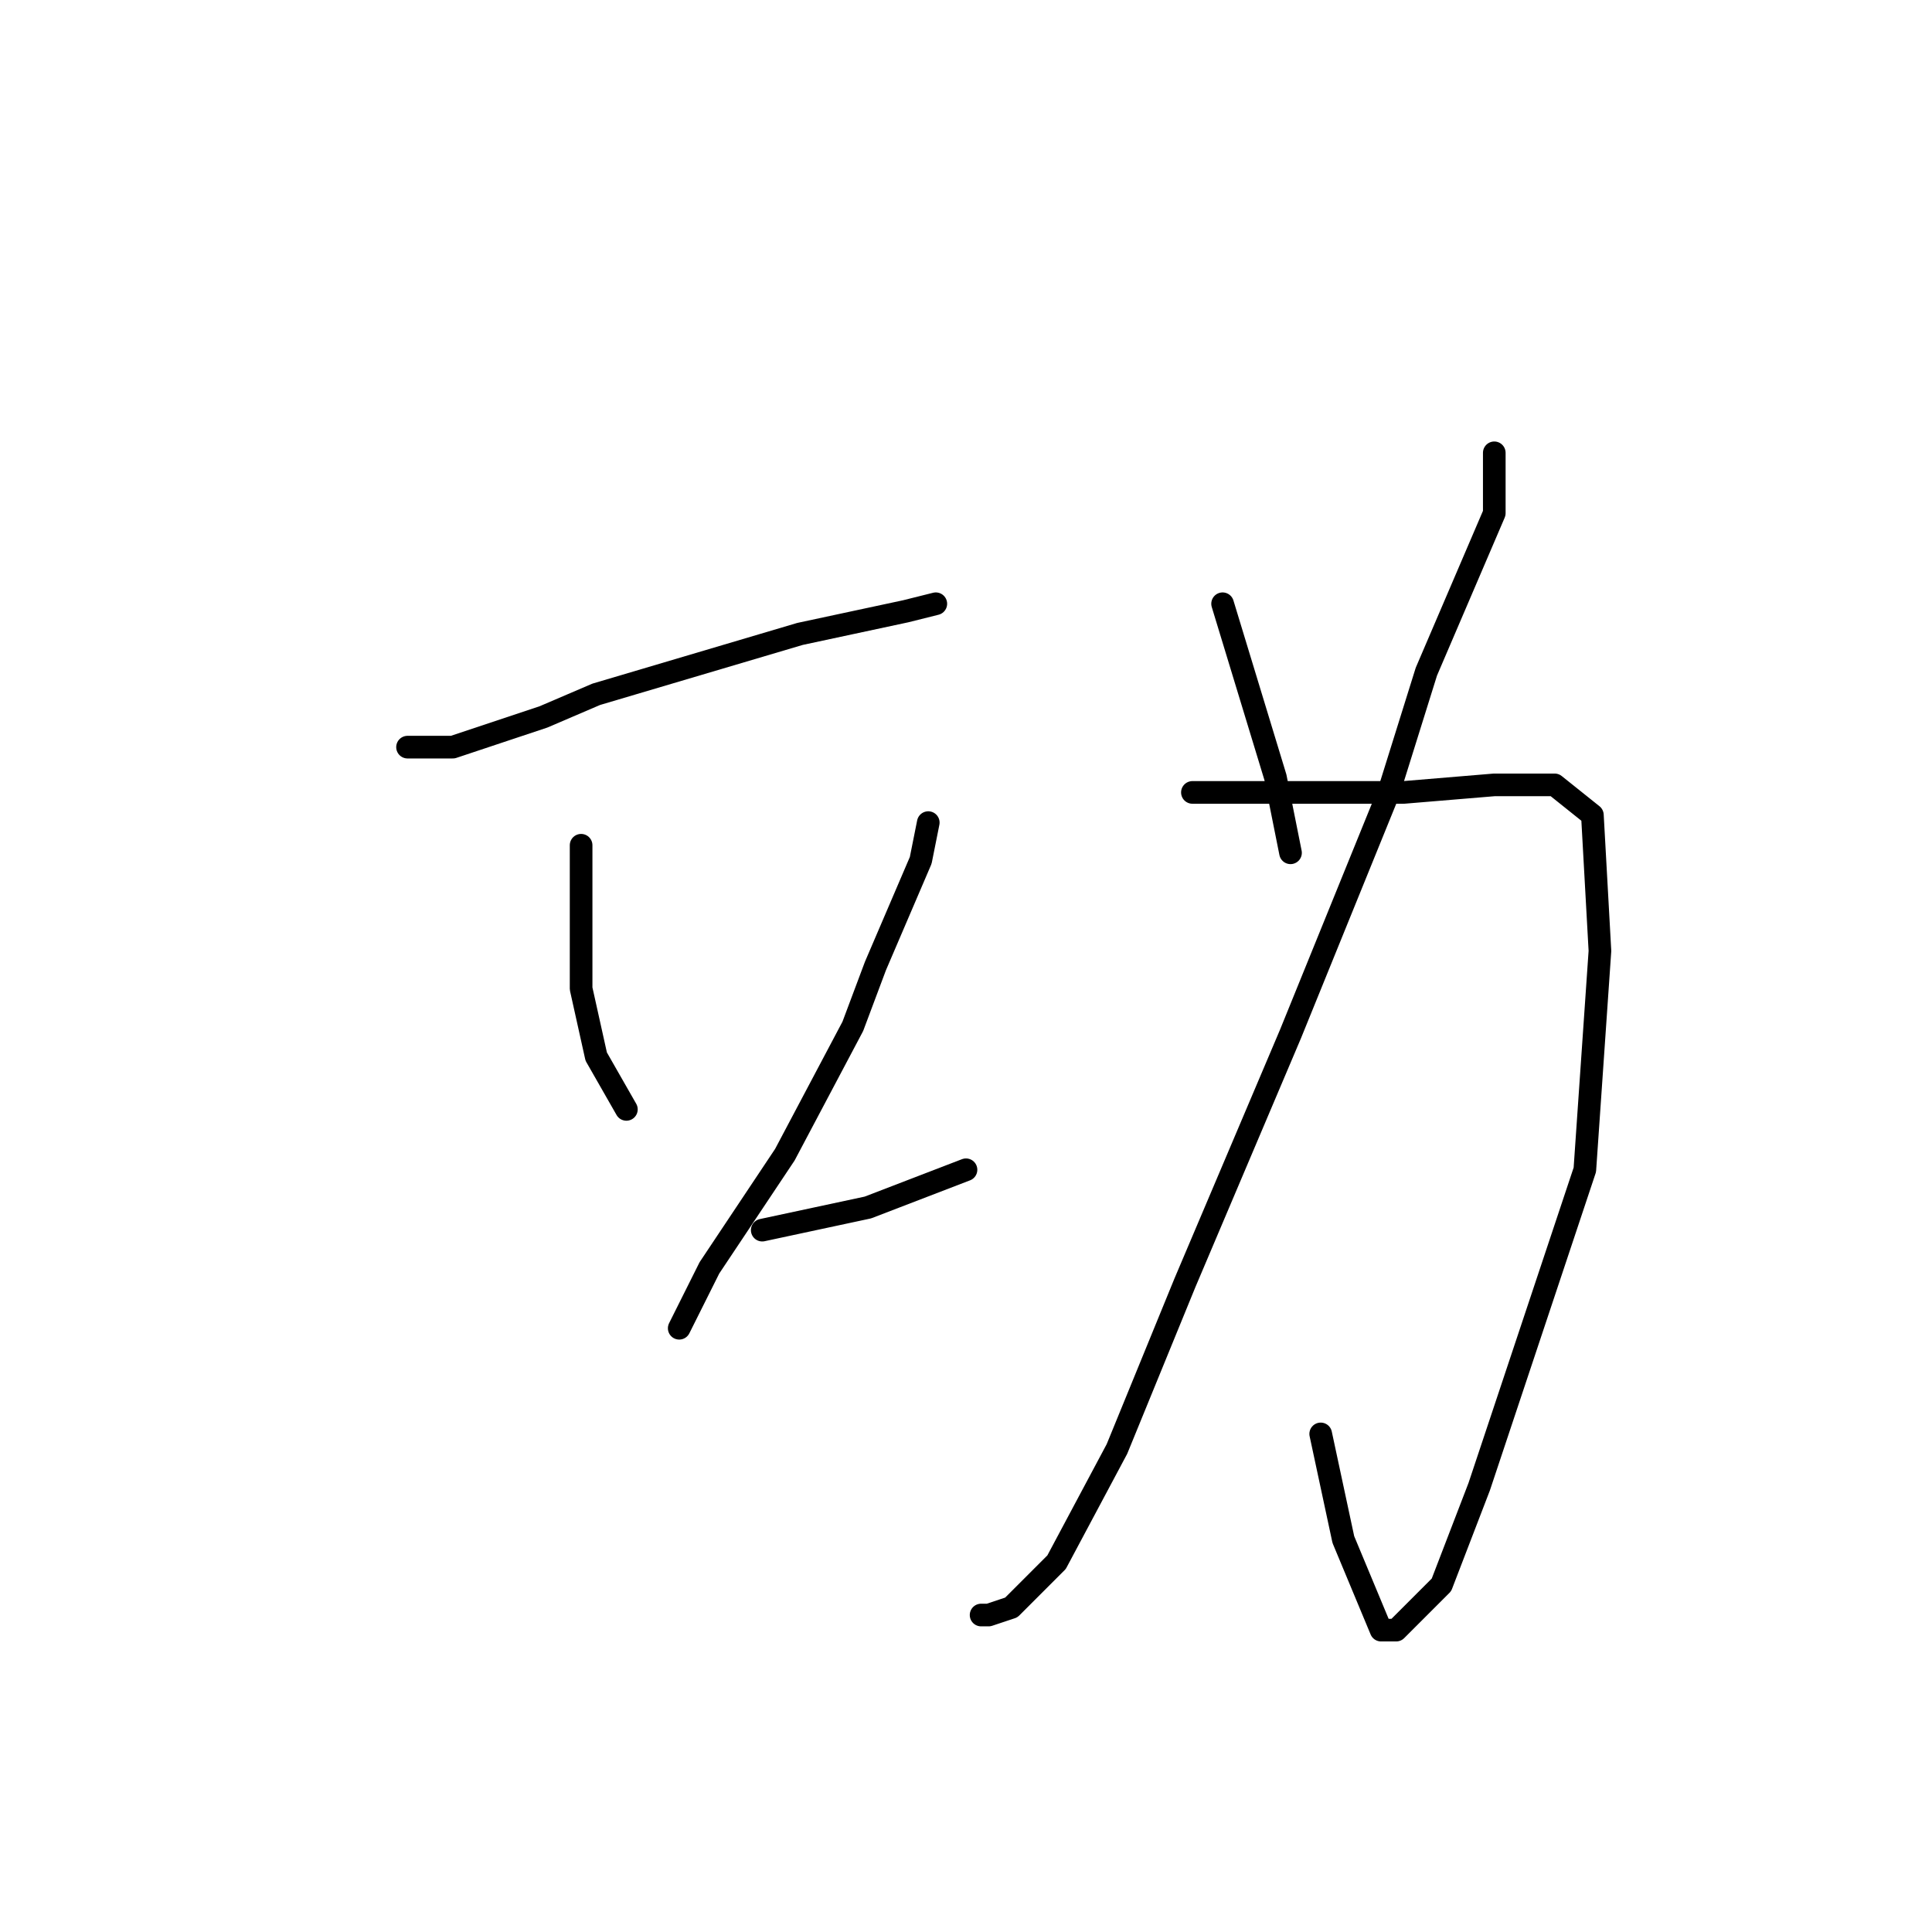 <?xml version="1.0" standalone="no"?>
    <svg width="256" height="256" xmlns="http://www.w3.org/2000/svg" version="1.1">
    <polyline stroke="black" stroke-width="3" stroke-linecap="round" fill="transparent" stroke-linejoin="round" points="54 99 60 99 72 95 79 92 106 84 120 81 124 80 124 80 " />
        <polyline stroke="black" stroke-width="3" stroke-linecap="round" fill="transparent" stroke-linejoin="round" points="77 112 77 116 77 126 77 131 79 140 83 147 83 147 " />
        <polyline stroke="black" stroke-width="3" stroke-linecap="round" fill="transparent" stroke-linejoin="round" points="123 109 122 114 116 128 113 136 104 153 94 168 90 176 90 176 " />
        <polyline stroke="black" stroke-width="3" stroke-linecap="round" fill="transparent" stroke-linejoin="round" points="101 163 115 160 128 155 128 155 " />
        <polyline stroke="black" stroke-width="3" stroke-linecap="round" fill="transparent" stroke-linejoin="round" points="198 60 198 68 189 89 184 105 171 137 157 170 148 192 140 207 134 213 131 214 130 214 130 214 " />
        <polyline stroke="black" stroke-width="3" stroke-linecap="round" fill="transparent" stroke-linejoin="round" points="158 105 172 105 186 105 198 104 206 104 211 108 212 126 210 155 202 179 196 197 191 210 187 214 185 216 183 216 178 204 175 190 175 190 " />
        <polyline stroke="black" stroke-width="3" stroke-linecap="round" fill="transparent" stroke-linejoin="round" points="162 80 169 103 171 113 171 113 " />
        </svg>